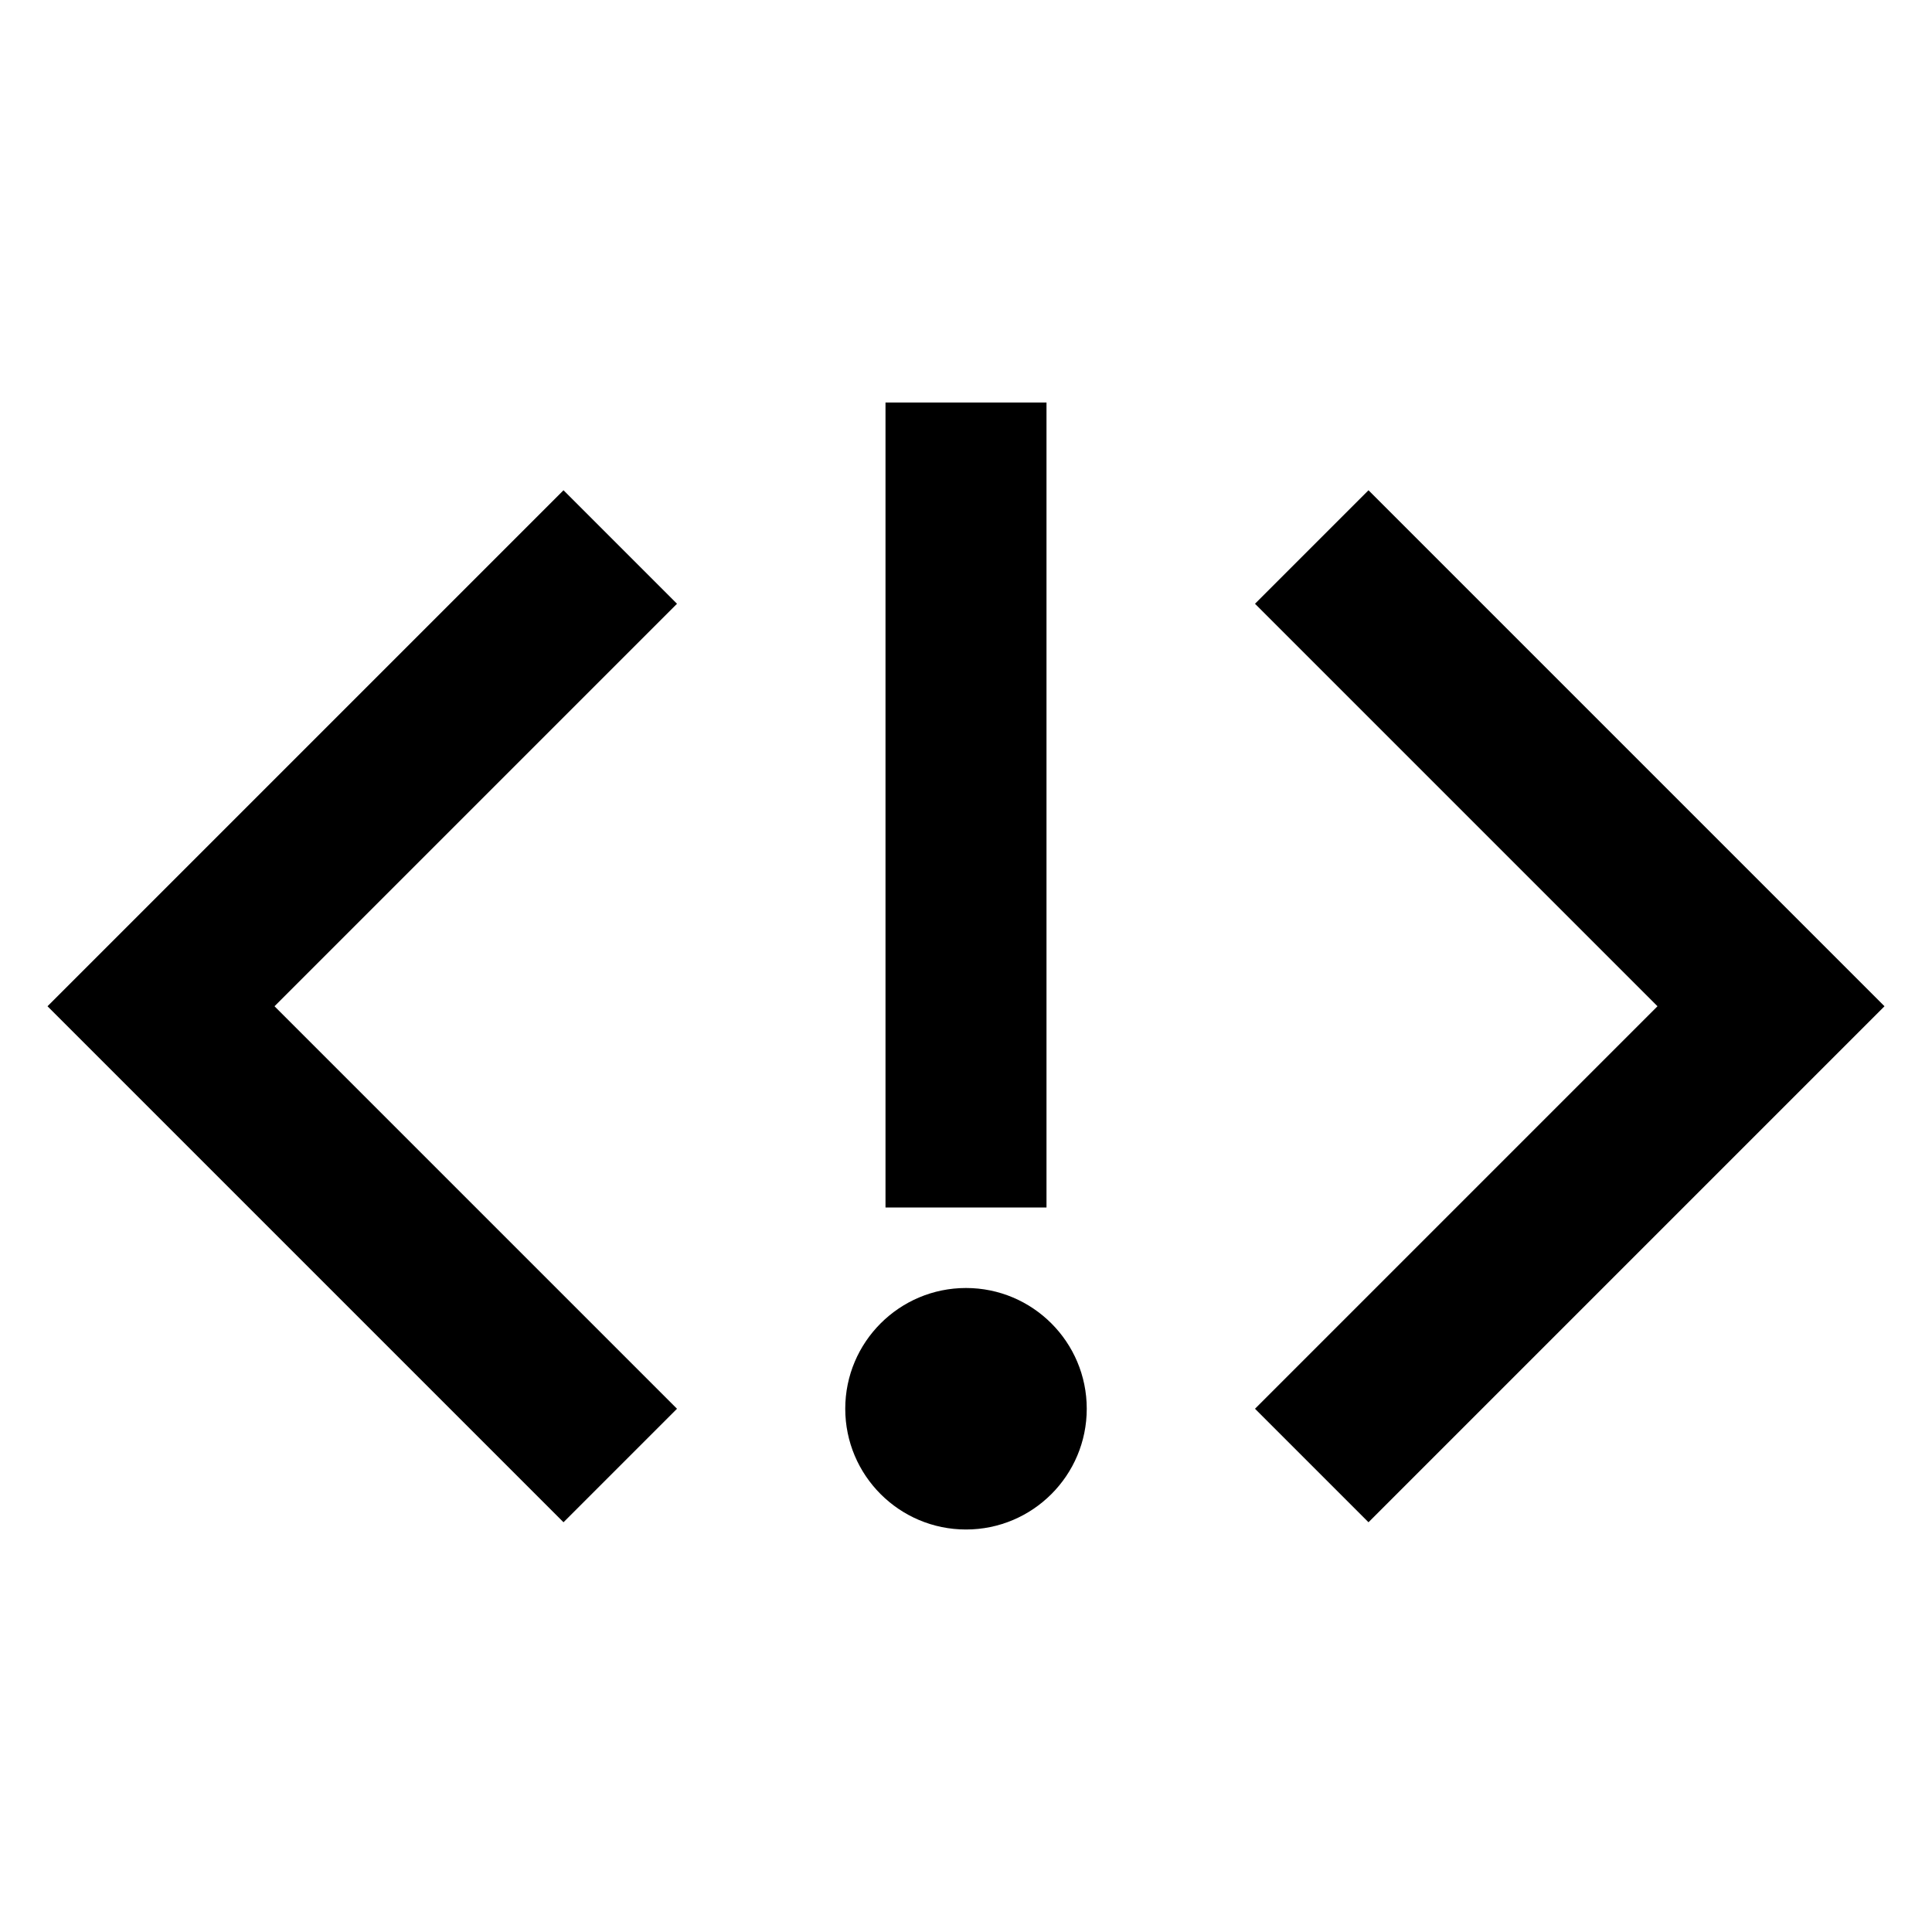 <!-- Generated by IcoMoon.io -->
<svg version="1.1" xmlns="http://www.w3.org/2000/svg" width="24" height="24" viewBox="0 0 24 24">
<title>connection-error-bold</title>
<path d="M17 18.91l-1.41-1.41 5-5-5-5 1.41-1.41 6.41 6.41-6.41 6.41z"></path>
<path d="M7 18.91l-6.41-6.41 6.41-6.41 1.41 1.41-5 5 5 5-1.41 1.41z"></path>
<path d="M11 5h2v10h-2v-10z"></path>
<path d="M13.5 17.5c0 0.828-0.672 1.5-1.5 1.5s-1.5-0.672-1.5-1.5c0-0.828 0.672-1.5 1.5-1.5s1.5 0.672 1.5 1.5z"></path>
</svg>
